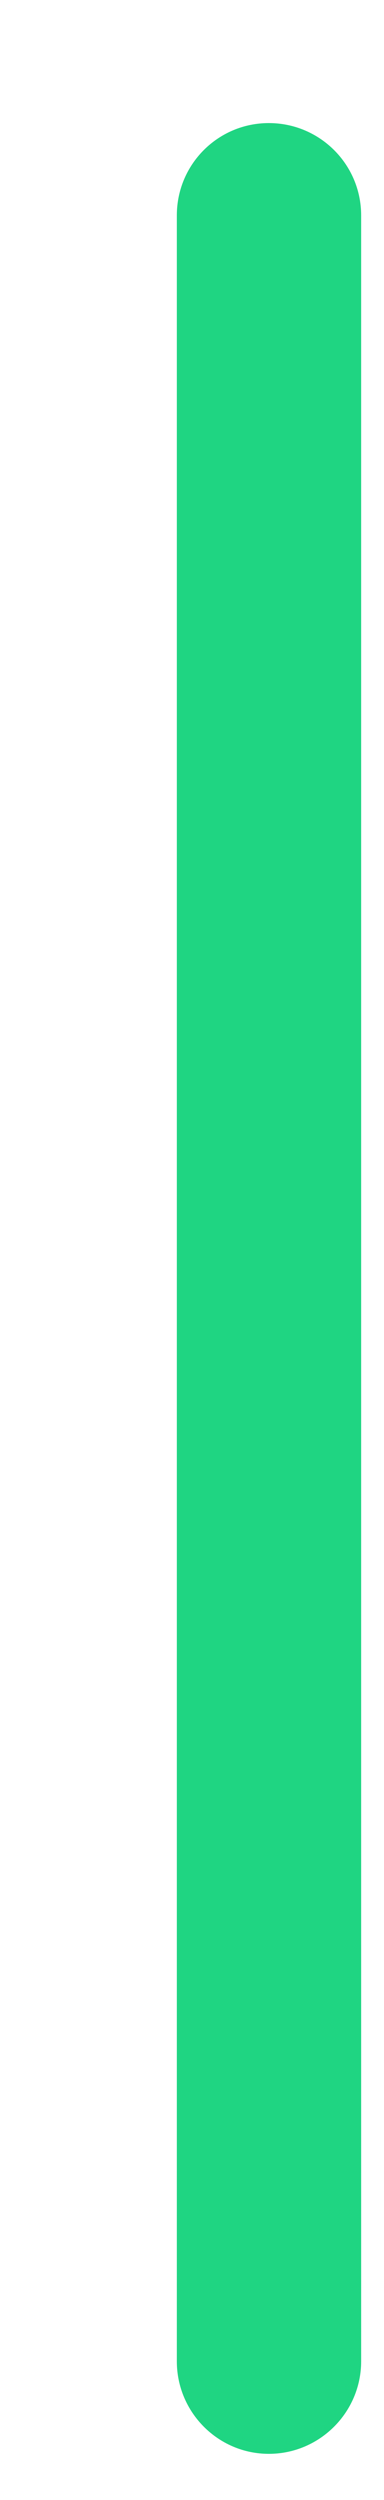<?xml version="1.0" encoding="UTF-8"?>
<svg width="2px" height="13px" viewBox="0 0 2 13" version="1.1" xmlns="http://www.w3.org/2000/svg" xmlns:xlink="http://www.w3.org/1999/xlink">
    <!-- Generator: Sketch 47 (45396) - http://www.bohemiancoding.com/sketch -->
    <title>Fill 7</title>
    <desc>Created with Sketch.</desc>
    <defs></defs>
    <g id="Page-1" stroke="none" stroke-width="1" fill="none" fill-rule="evenodd">
        <g id="GXX_LandingPage#1" transform="translate(-1043, -288)" fill="#1FD582">
            <g id="Group-16" transform="translate(925, 120)">
                <path d="M118.921,169.12 C118.921,168.854 119.136,168.64 119.4,168.64 C119.665,168.64 119.881,168.854 119.881,169.12 L119.881,180.279 C119.881,180.544 119.665,180.76 119.4,180.76 C119.136,180.76 118.921,180.544 118.921,180.279 L118.921,169.12 Z" id="Fill-7"></path>
            </g>
        </g>
    </g>
</svg>